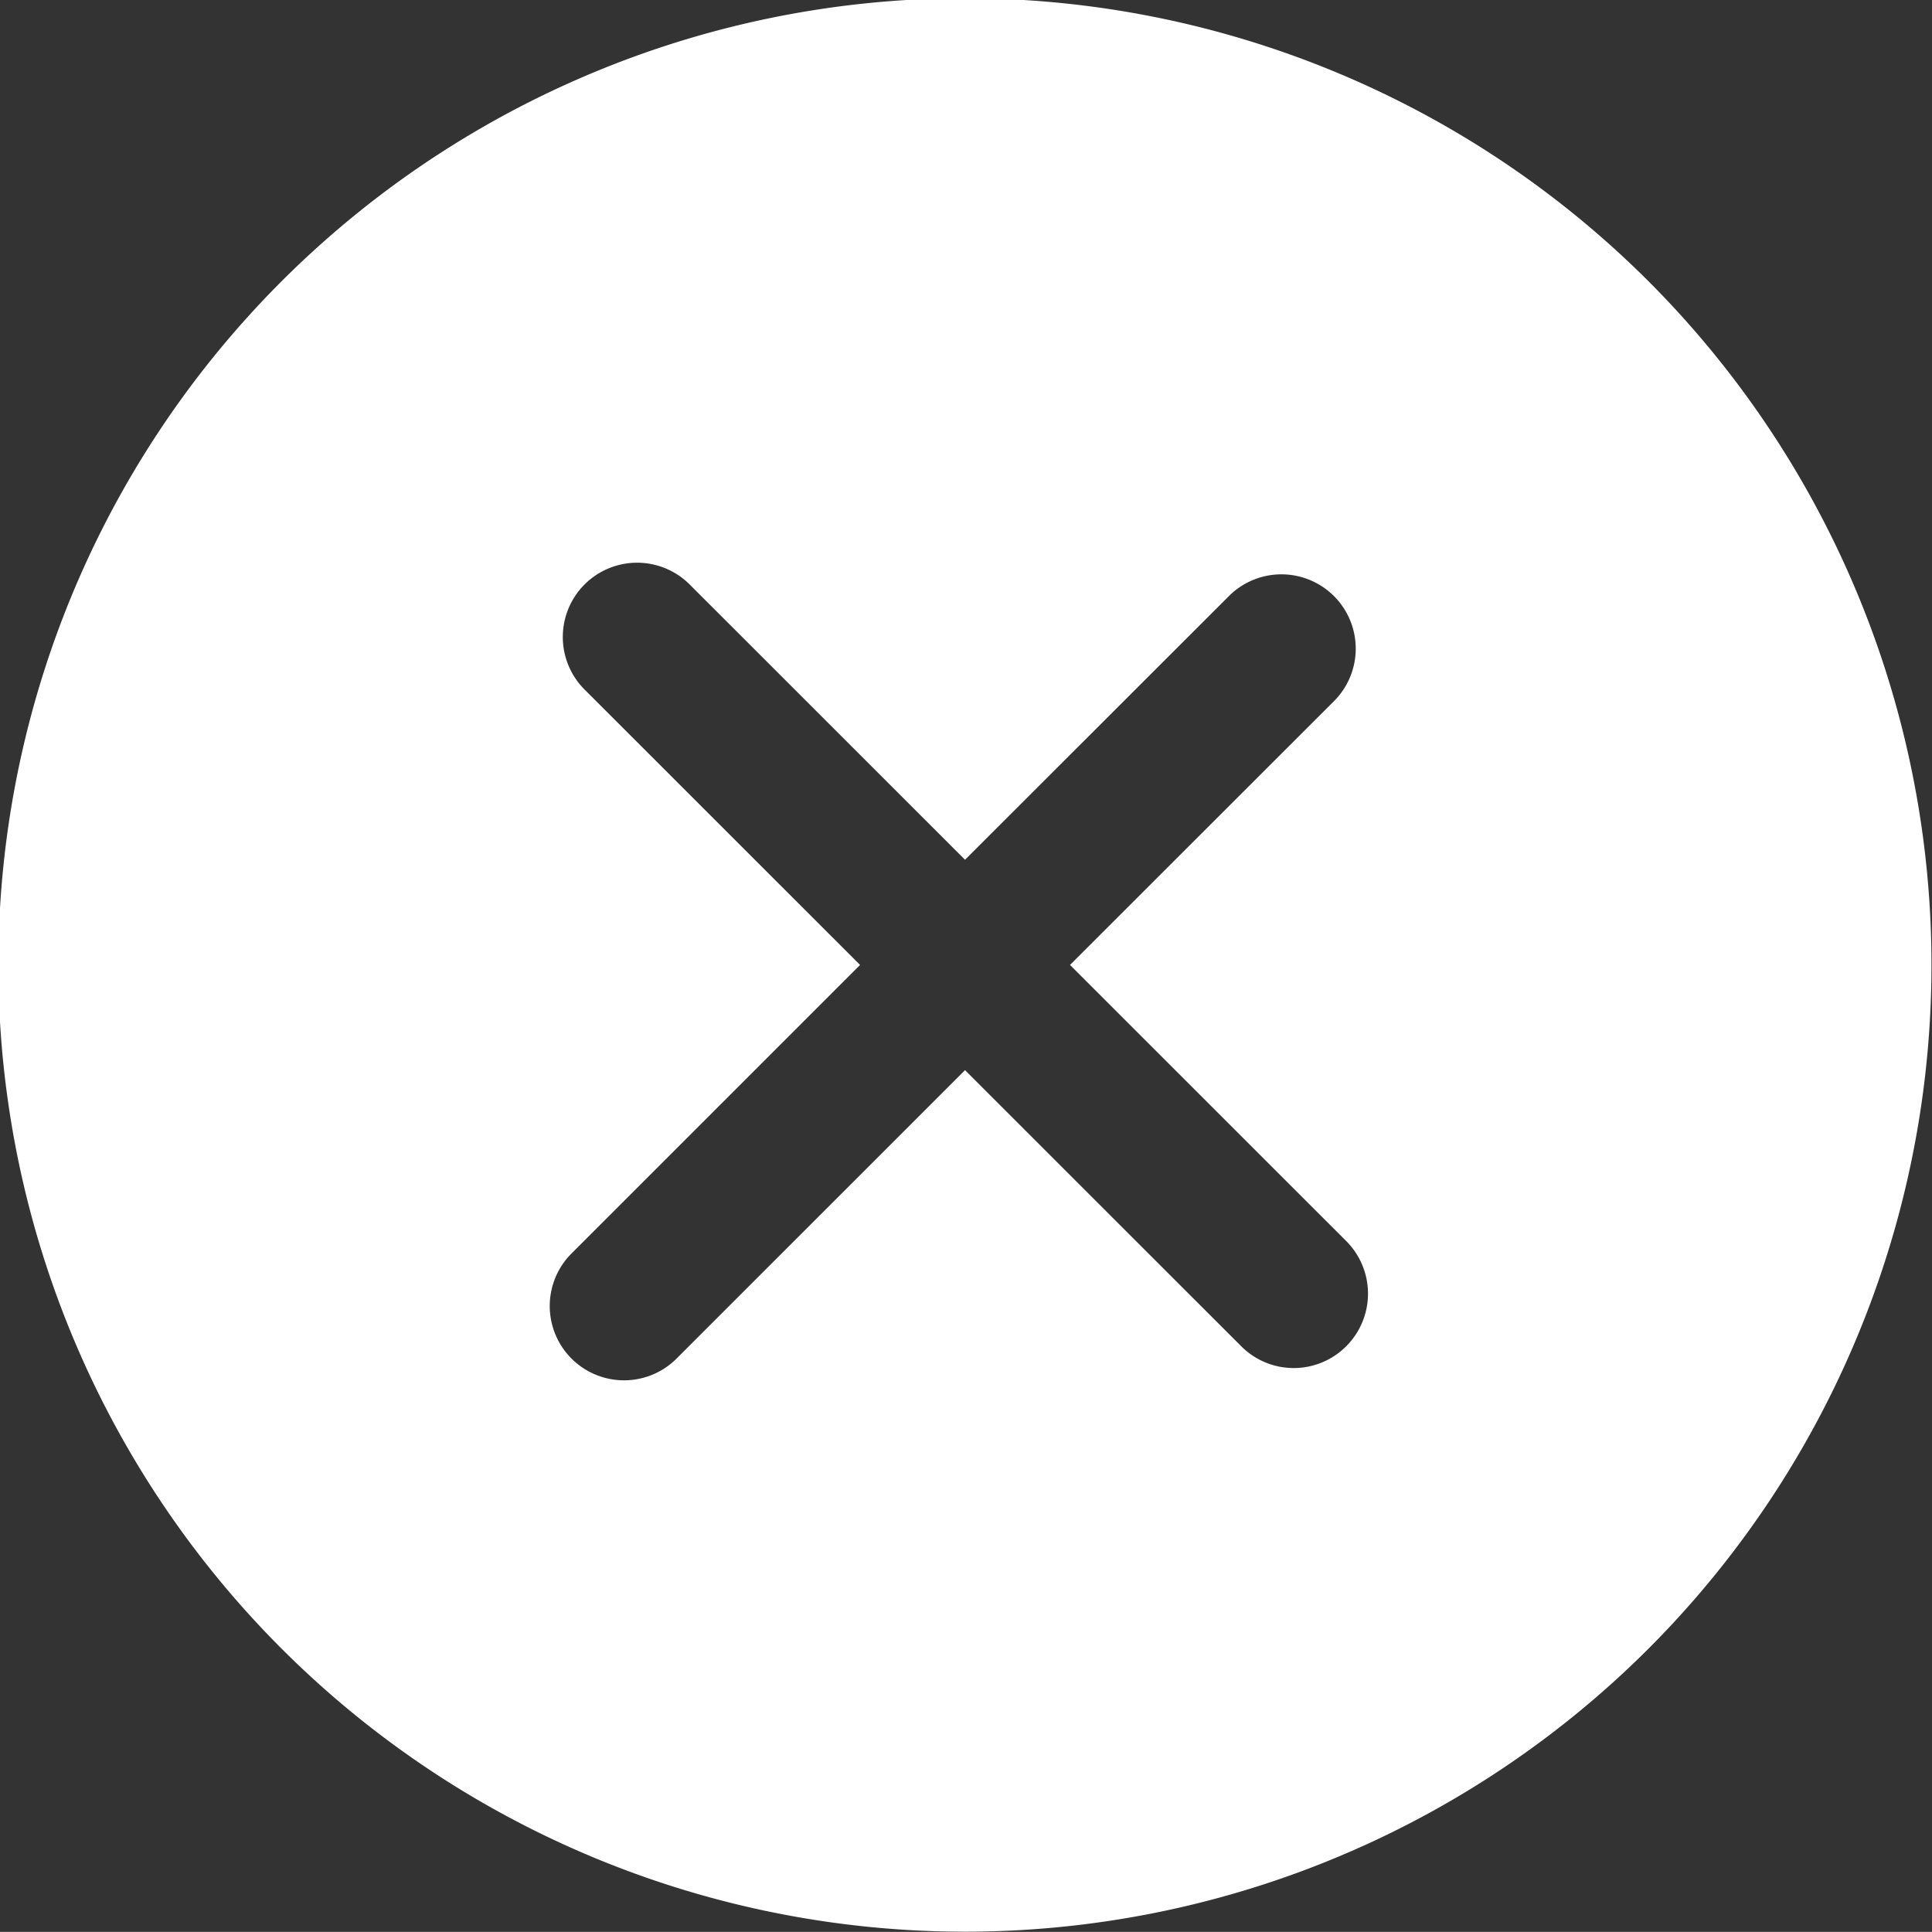 <svg xmlns="http://www.w3.org/2000/svg" width="39.94" height="39.938" viewBox="0 0 39.94 39.938">
  <rect x="0" y="0" width="39.94" height="39.938" fill="#333333" stroke="none"/>
<defs>
    <style>
      .cls-1 {
        fill: #fff;
        fill-rule: evenodd;
      }
    </style>
  </defs>
  <path id="Forma_1" data-name="Forma 1" class="cls-1" d="M3876.11,65.846a19.985,19.985,0,1,0,0,28.267A20,20,0,0,0,3876.11,65.846Zm-6.25,22.016a1.532,1.532,0,0,1-2.17,0l-5.71-5.708L3856,88.133a1.536,1.536,0,0,1-2.17-2.174l5.98-5.98-5.71-5.708a1.536,1.536,0,0,1,2.17-2.174l5.71,5.708,5.44-5.436a1.536,1.536,0,1,1,2.17,2.174l-5.44,5.436,5.71,5.708A1.538,1.538,0,0,1,3869.86,87.862Z" transform="translate(-3842.03 -60.031)"/>
</svg>
